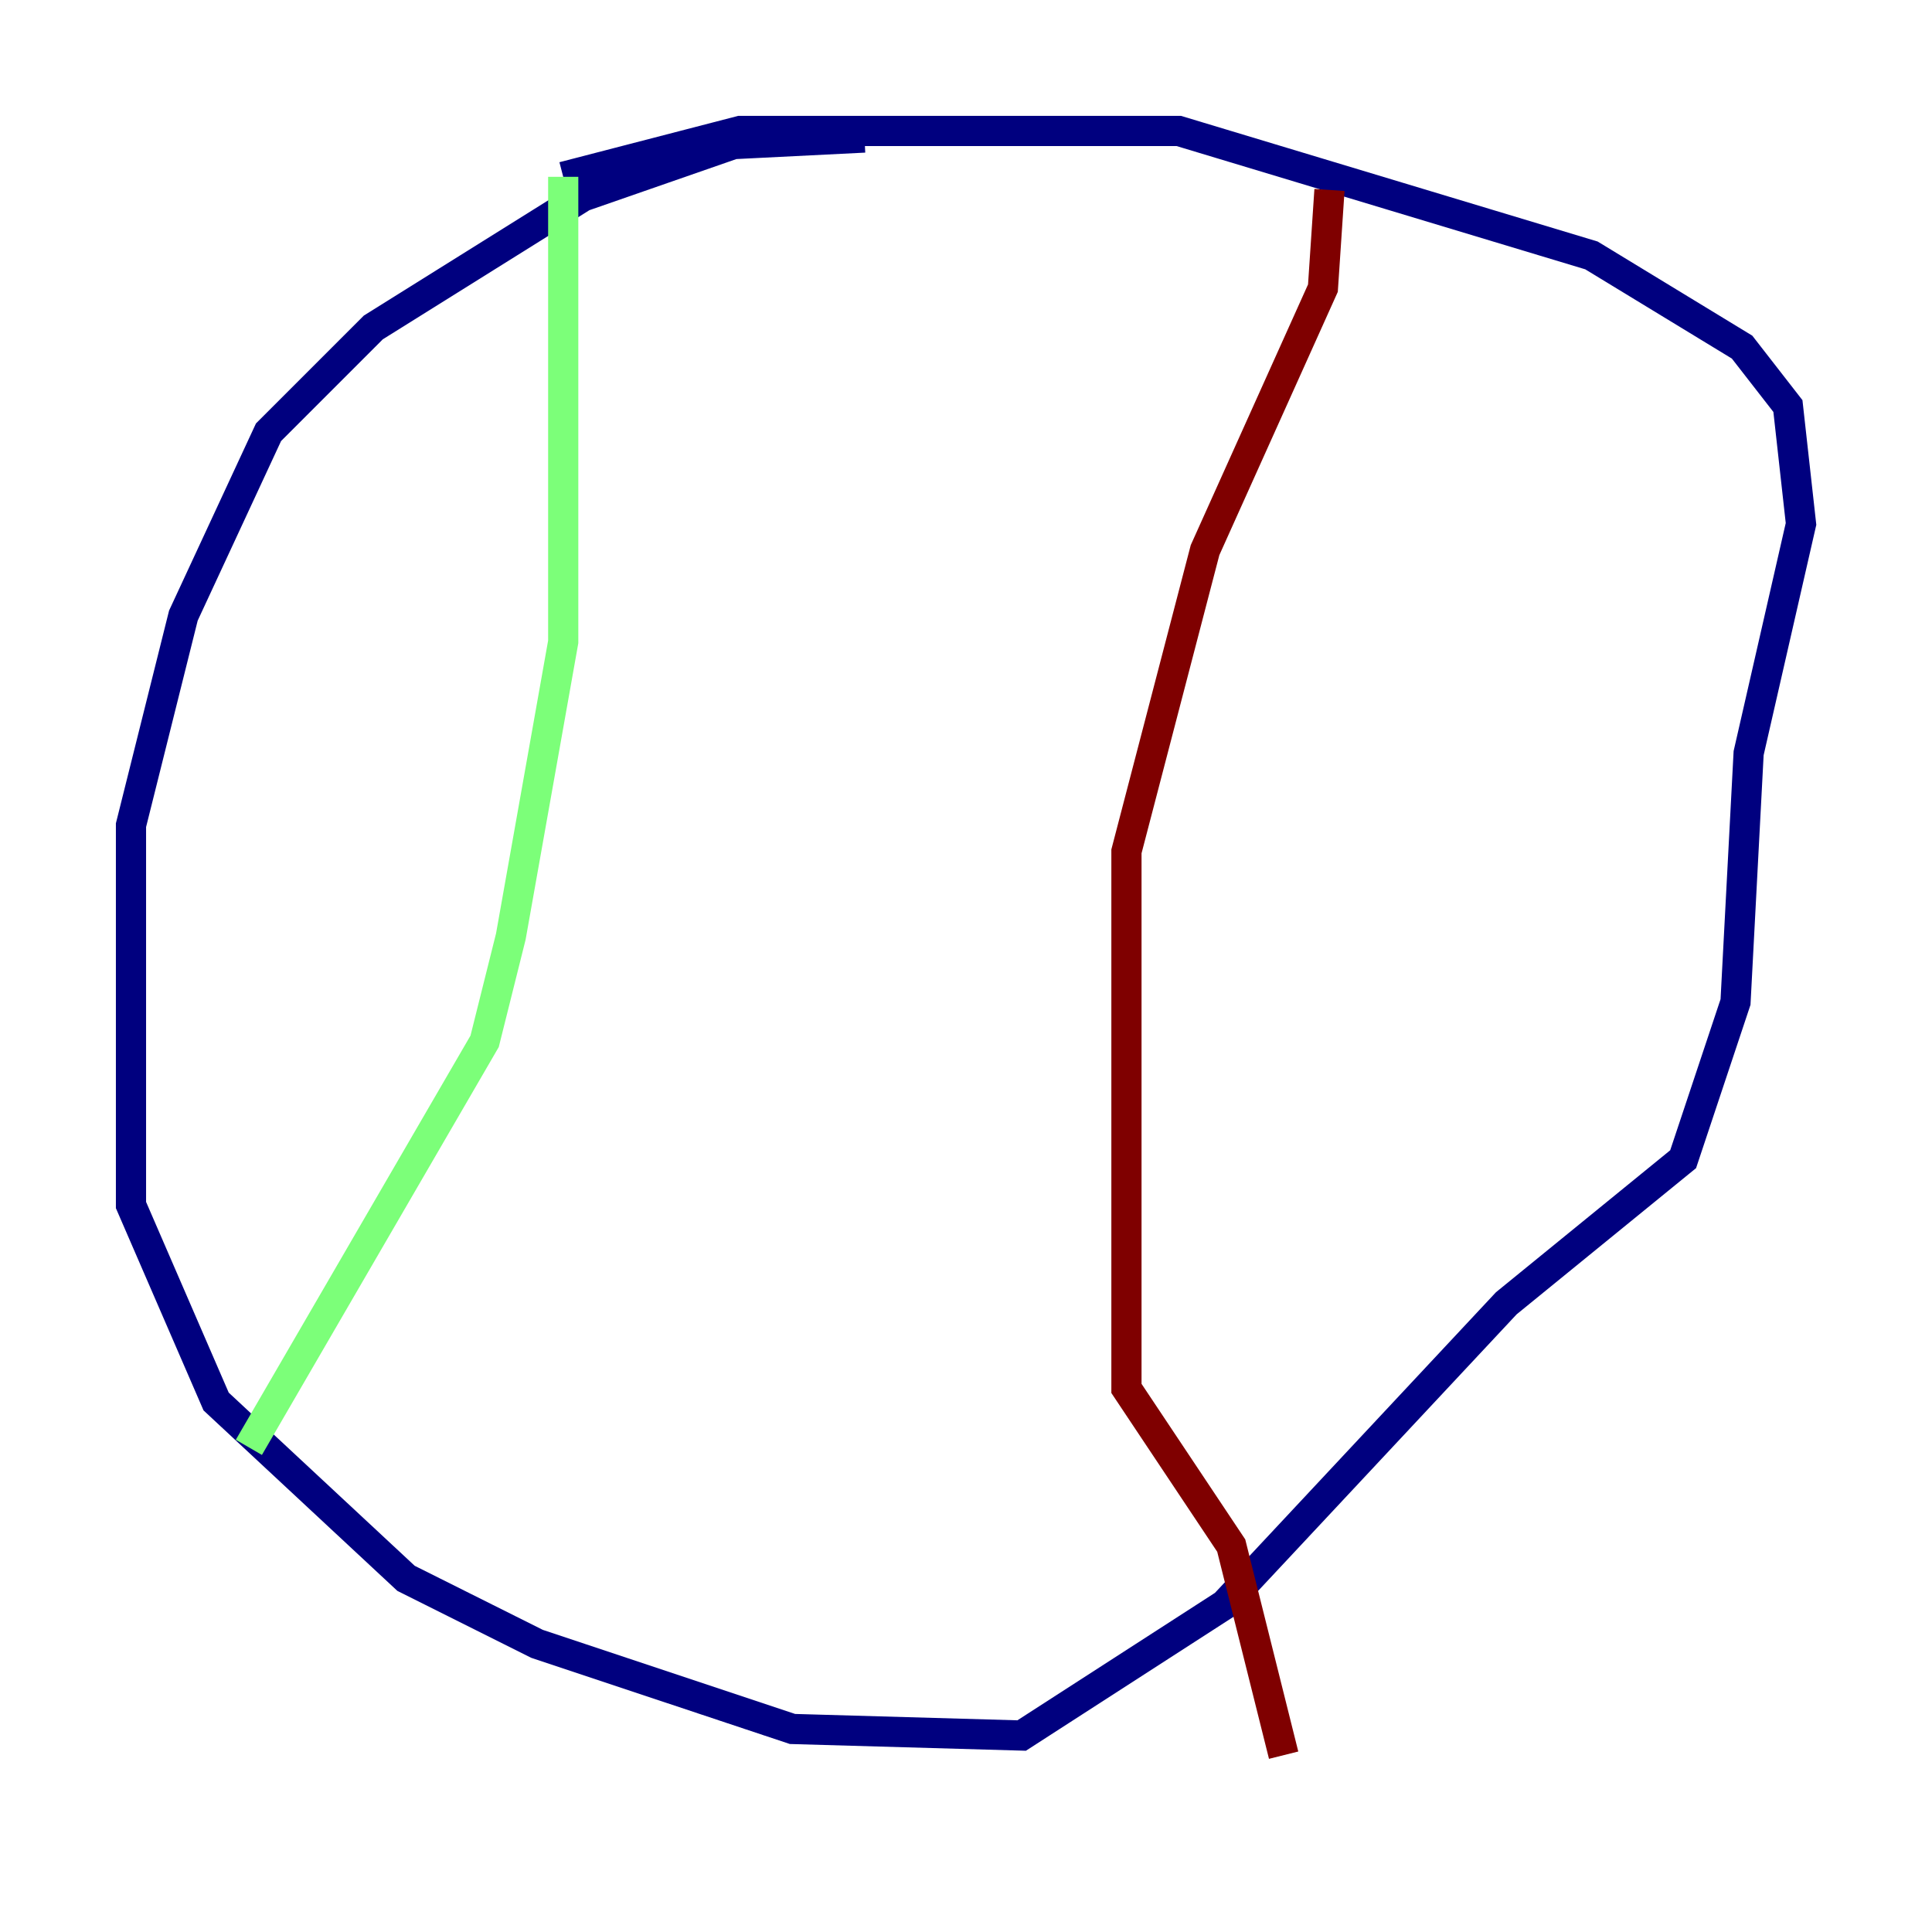 <?xml version="1.0" encoding="utf-8" ?>
<svg baseProfile="tiny" height="128" version="1.2" viewBox="0,0,128,128" width="128" xmlns="http://www.w3.org/2000/svg" xmlns:ev="http://www.w3.org/2001/xml-events" xmlns:xlink="http://www.w3.org/1999/xlink"><defs /><polyline fill="none" points="57.275,9.112 48.597,9.546 38.617,13.017 24.732,21.695 17.79,28.637 12.149,40.786 8.678,54.671 8.678,79.837 14.319,92.854 26.902,104.57 35.58,108.909 52.502,114.549 67.688,114.983 81.139,106.305 99.797,86.346 111.512,76.8 114.983,66.386 115.851,49.898 119.322,34.712 118.454,26.902 115.417,22.997 105.437,16.922 78.102,8.678 49.031,8.678 37.315,11.715" stroke="#00007f" stroke-width="2" /><polyline fill="none" points="37.315,11.715 37.315,42.522 33.844,62.047 32.108,68.99 16.488,95.891" stroke="#7cff79" stroke-width="2" /><polyline fill="none" points="88.081,12.583 87.647,19.091 79.837,36.447 74.63,56.407 74.63,91.986 81.573,102.4 85.044,116.285" stroke="#7f0000" stroke-width="2" /></svg>